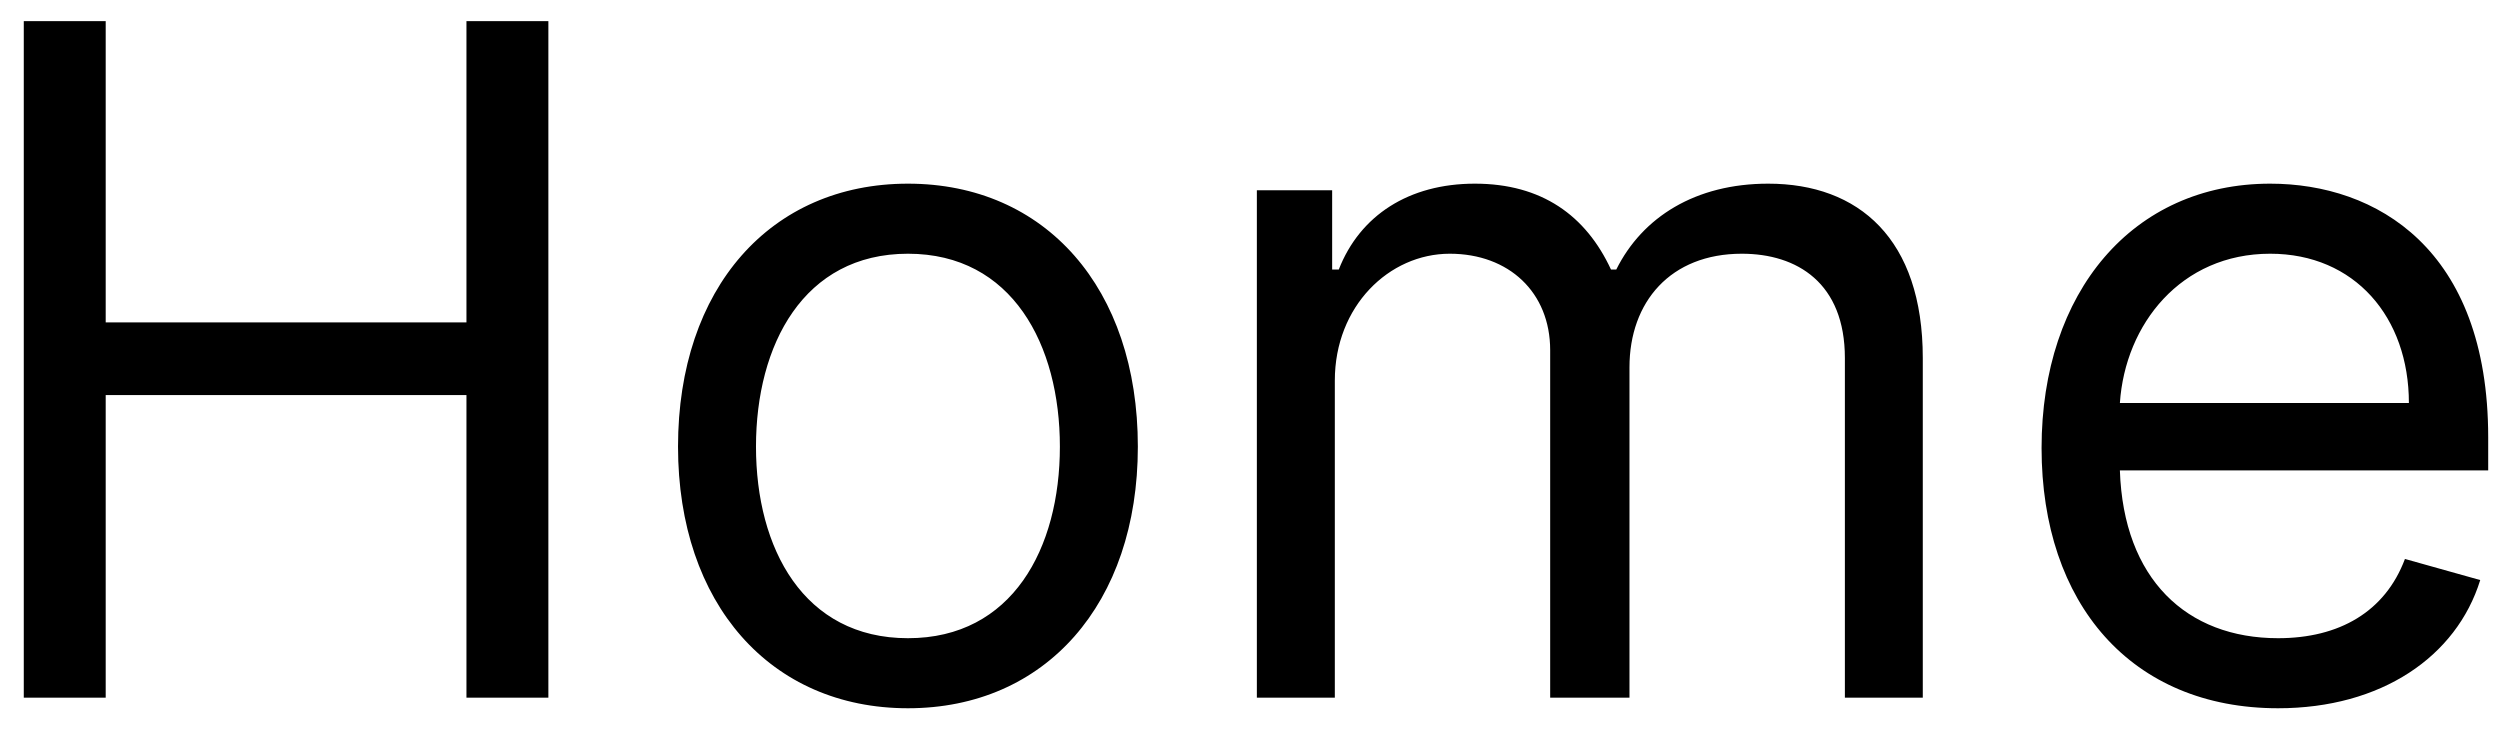 <svg width="43" height="13" viewBox="0 0 43 13" fill="none" xmlns="http://www.w3.org/2000/svg">
<path d="M0.409 12H1.818V6.795H8.023V12H9.432V0.364H8.023V5.545H1.818V0.364H0.409V12ZM15.617 12.182C17.98 12.182 19.571 10.386 19.571 7.682C19.571 4.955 17.98 3.159 15.617 3.159C13.253 3.159 11.662 4.955 11.662 7.682C11.662 10.386 13.253 12.182 15.617 12.182ZM15.617 10.977C13.821 10.977 13.003 9.432 13.003 7.682C13.003 5.932 13.821 4.364 15.617 4.364C17.412 4.364 18.23 5.932 18.23 7.682C18.23 9.432 17.412 10.977 15.617 10.977ZM21.618 12H22.959V6.545C22.959 5.267 23.891 4.364 24.936 4.364C25.953 4.364 26.663 5.028 26.663 6.023V12H28.027V6.318C28.027 5.193 28.732 4.364 29.959 4.364C30.913 4.364 31.732 4.869 31.732 6.159V12H33.072V6.159C33.072 4.108 31.97 3.159 30.413 3.159C29.163 3.159 28.249 3.733 27.8 4.636H27.709C27.277 3.705 26.516 3.159 25.368 3.159C24.232 3.159 23.391 3.705 23.027 4.636H22.913V3.273H21.618V12ZM39.183 12.182C40.956 12.182 42.251 11.296 42.66 9.977L41.365 9.614C41.024 10.523 40.234 10.977 39.183 10.977C37.609 10.977 36.524 9.96 36.462 8.091H42.797V7.523C42.797 4.273 40.865 3.159 39.047 3.159C36.683 3.159 35.115 5.023 35.115 7.705C35.115 10.386 36.66 12.182 39.183 12.182ZM36.462 6.932C36.553 5.574 37.513 4.364 39.047 4.364C40.501 4.364 41.433 5.455 41.433 6.932H36.462Z" fill="black"/>
</svg>
